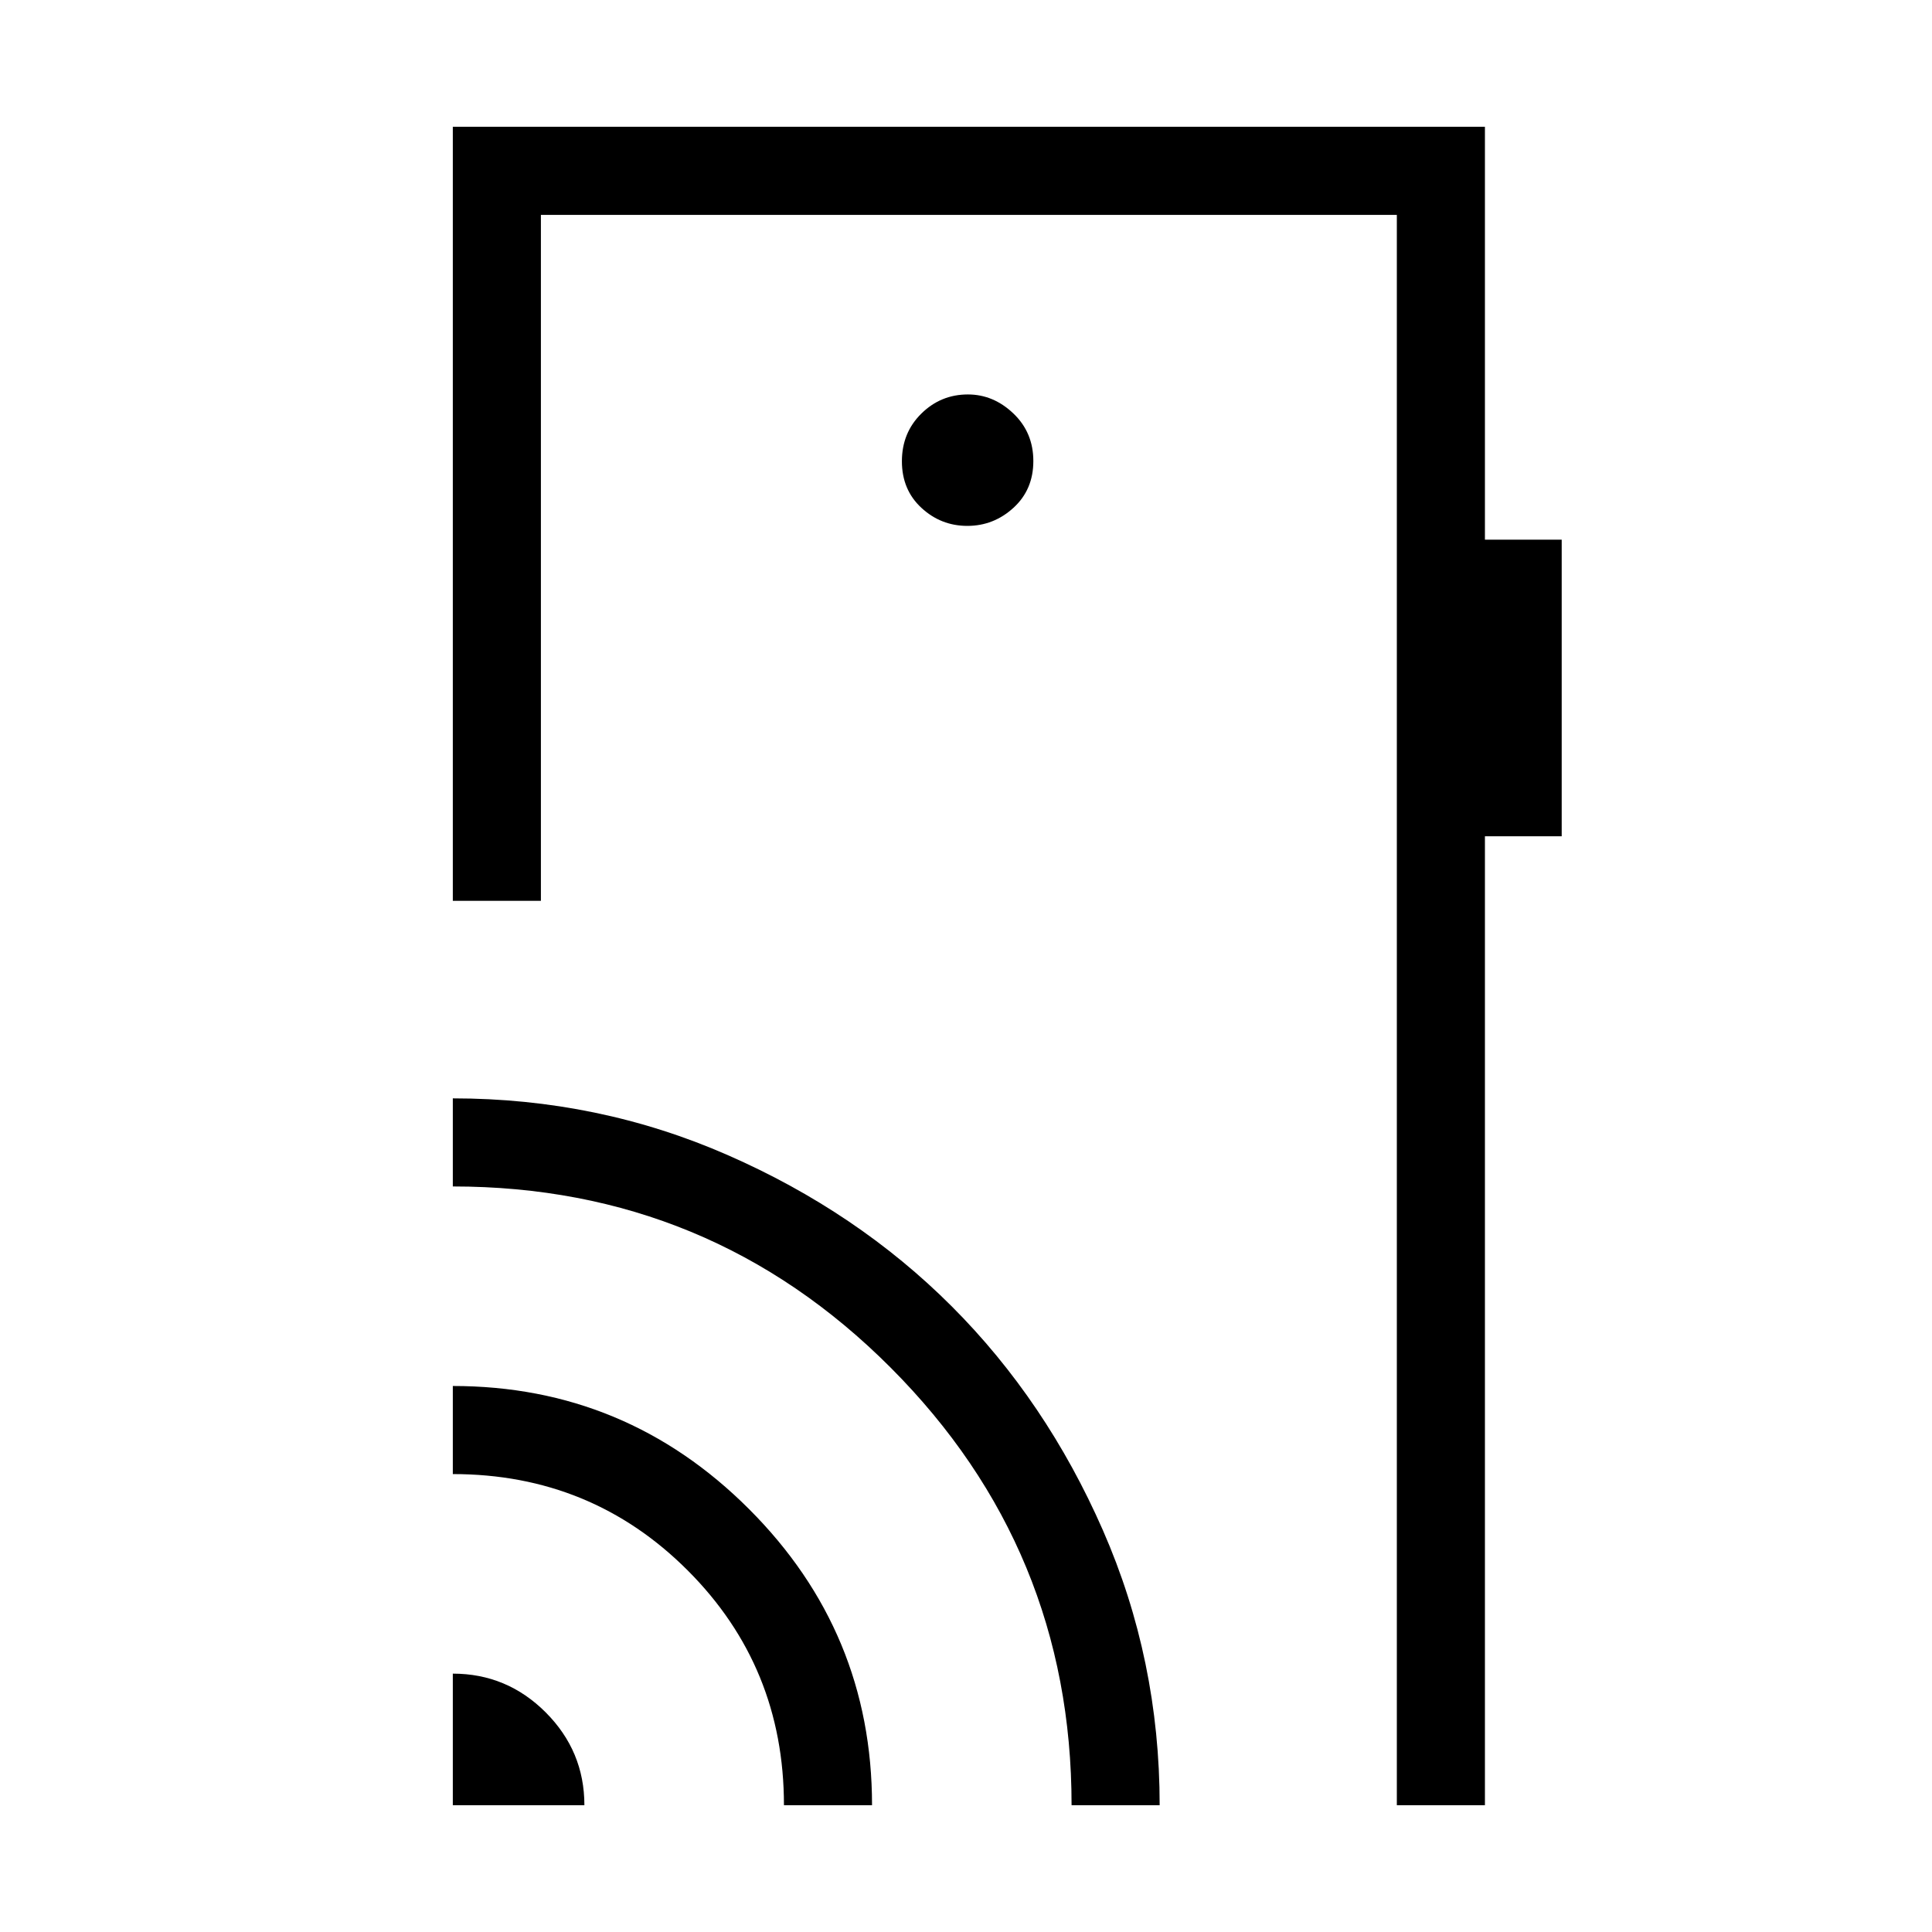 <svg xmlns="http://www.w3.org/2000/svg" height="48" viewBox="0 -960 960 960" width="48"><path d="M225-63v-65.38q26.89 0 46.14 19.24Q290.38-89.89 290.38-63H225Zm164.54 0q0-68.85-47.85-116.69-47.84-47.85-116.69-47.85v-43.77q86.03 0 147.17 61.14Q433.31-149.03 433.31-63h-43.77Zm142.92 0q0-127.31-89.85-217.38-89.86-90.08-217.61-90.08v-43.77q72.32 0 136.65 28.21 64.34 28.2 111.26 75.13 46.91 46.93 75.12 111.27 28.2 64.34 28.2 136.62h-43.77Zm205.39-834v205.15H776v147.39h-38.15V-63h-43.77v-790.23H268.77v340.85H225V-897h512.85ZM480.66-698.69q13.11 0 22.96-9.02 9.84-9.01 9.84-23.19 0-14.18-9.91-23.64T480.94-764q-13.49 0-23.14 9.52-9.65 9.51-9.65 23.69 0 14.17 9.7 23.14 9.7 8.96 22.81 8.96ZM694.08-134v-719.23V-134Z"/></svg>